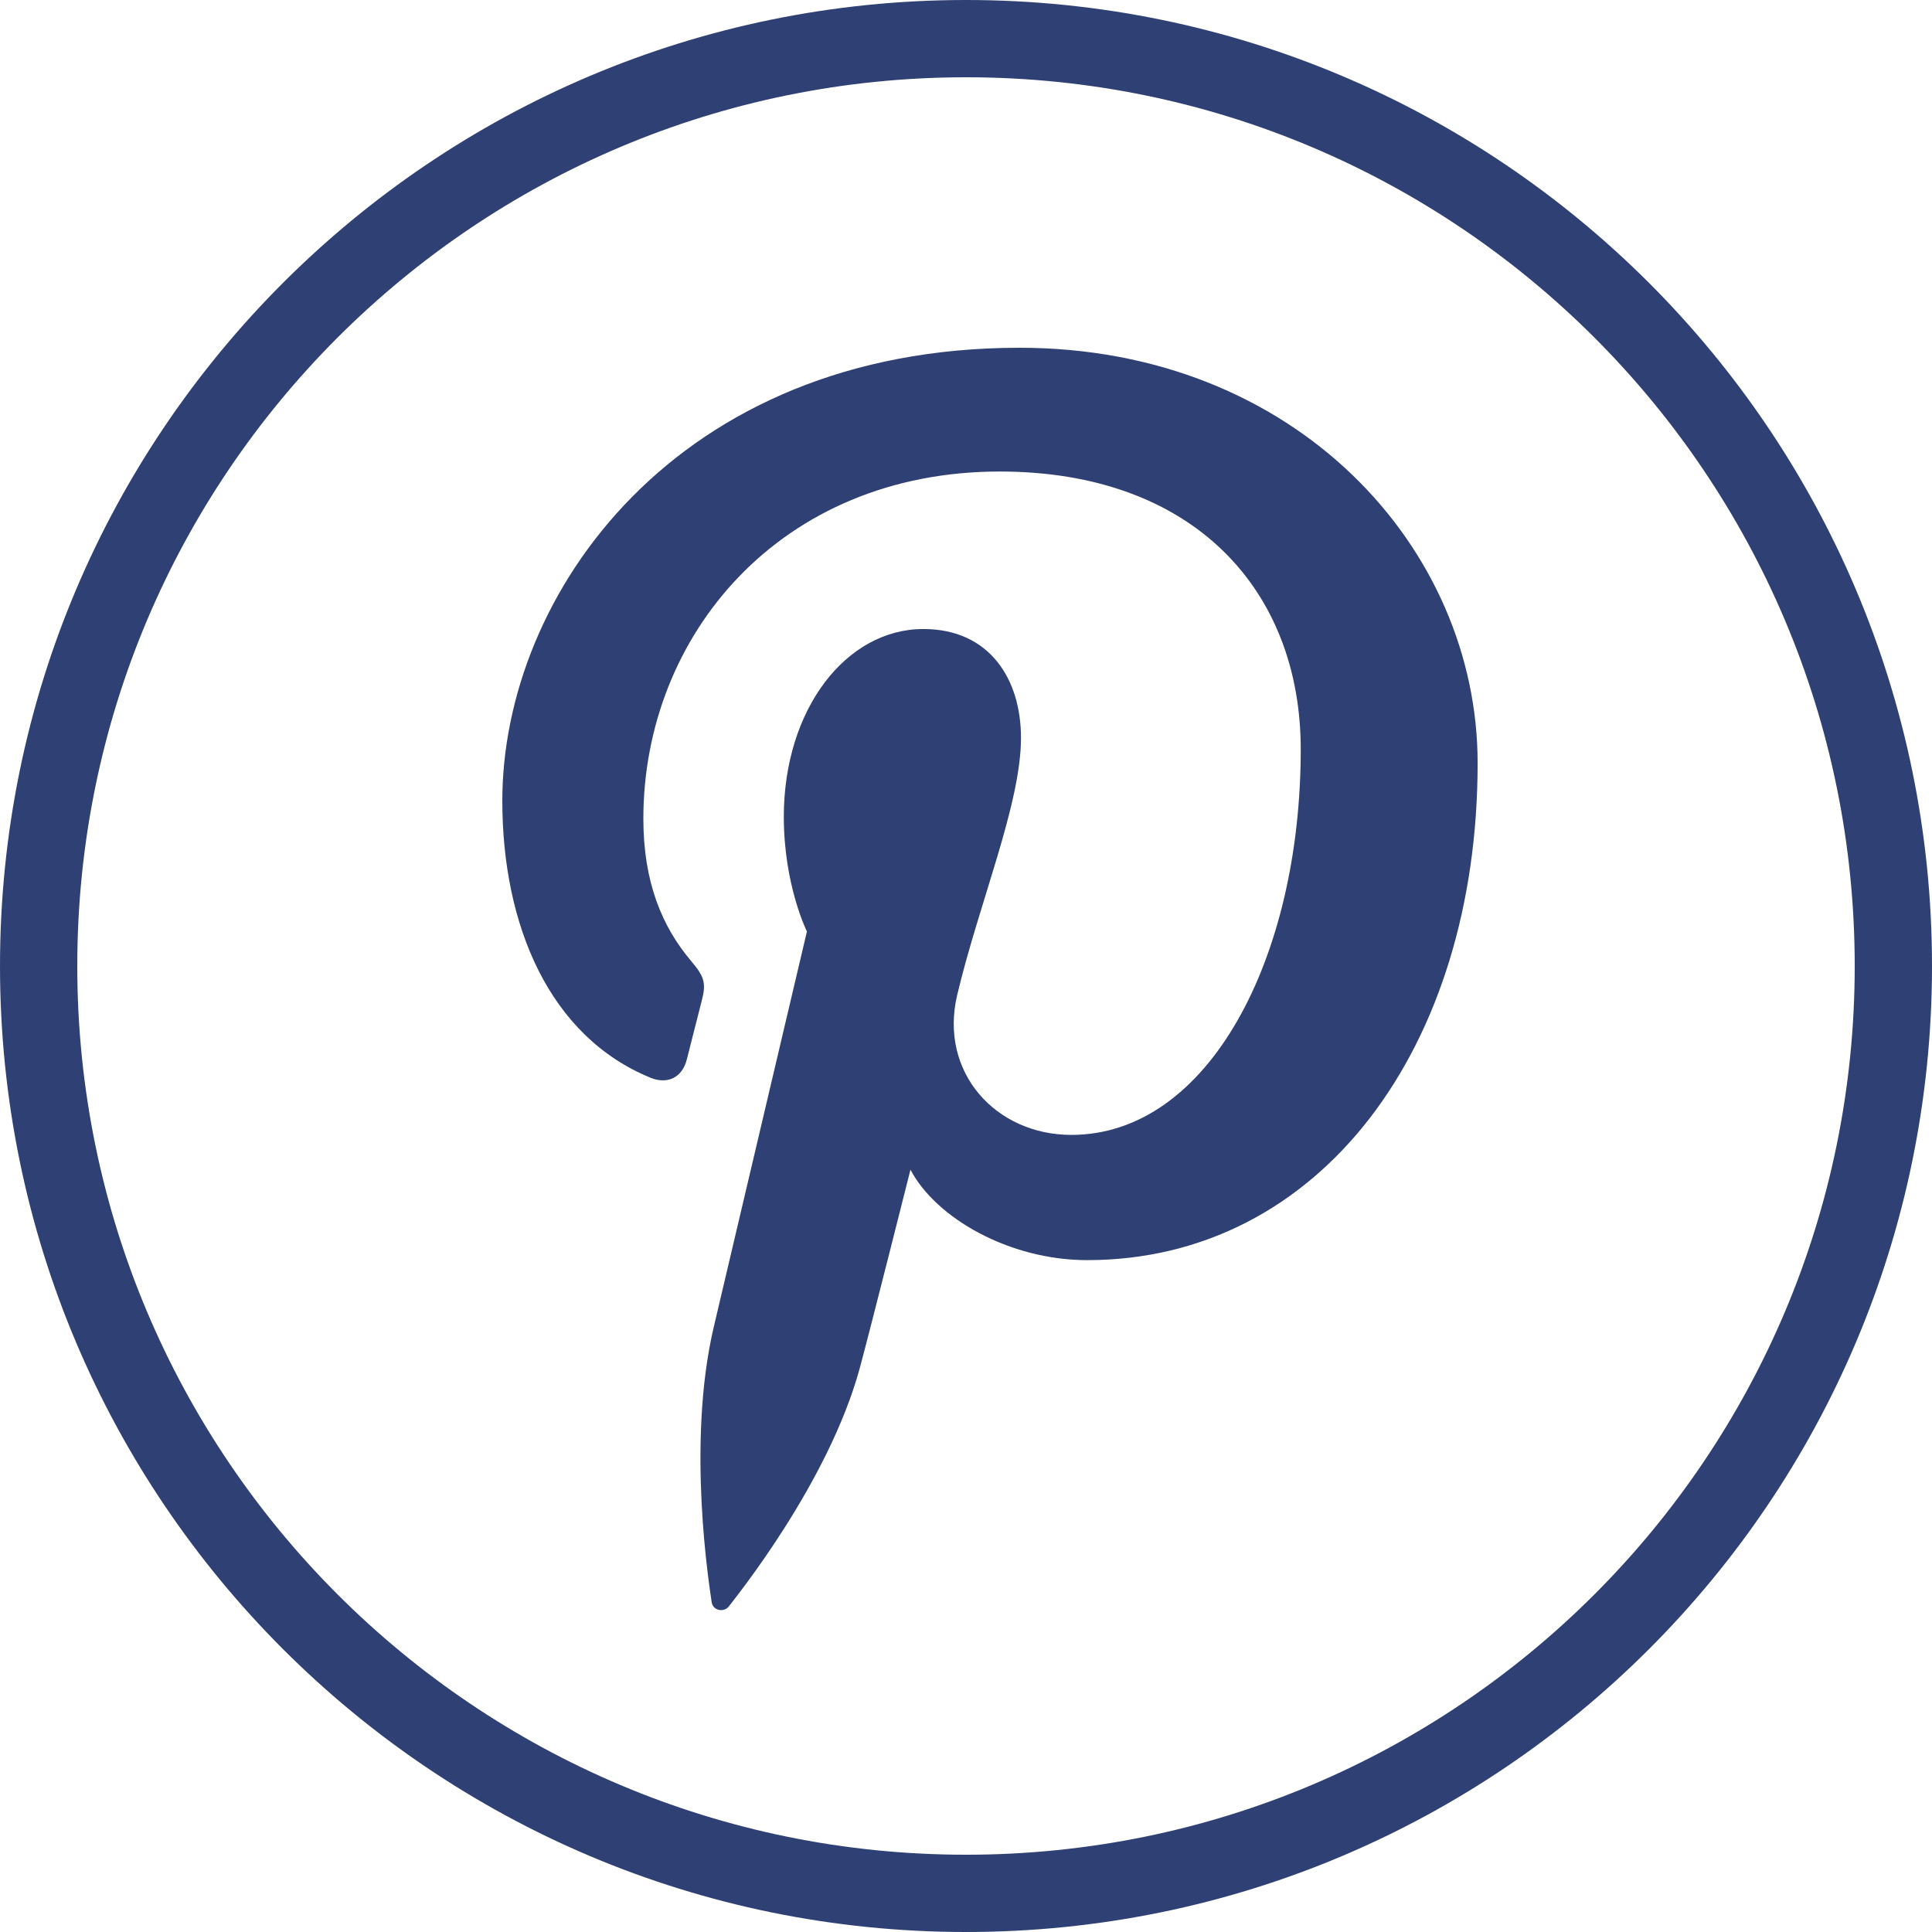 <?xml version="1.0" encoding="UTF-8" standalone="no"?>
<svg width="50px" height="50px" viewBox="0 0 50 50" version="1.1" xmlns="http://www.w3.org/2000/svg" xmlns:xlink="http://www.w3.org/1999/xlink" xmlns:sketch="http://www.bohemiancoding.com/sketch/ns">
    <!-- Generator: Sketch 3.1.1 (8761) - http://www.bohemiancoding.com/sketch -->
    <title>pinterest_L</title>
    <desc>Created with Sketch.</desc>
    <defs></defs>
    <g id="Page-1" stroke="none" stroke-width="1" fill="none" fill-rule="evenodd" sketch:type="MSPage">
        <g id="Artboard-1" sketch:type="MSArtboardGroup" transform="translate(-875, -525)" fill="#2F4074">
            <g id="line-icons" sketch:type="MSLayerGroup" transform="translate(475, 225)">
                <g id="row-4-line-icons" transform="translate(0, 300)" sketch:type="MSShapeGroup">
                    <path d="M425,50 C438.807,50 450,38.807 450,25 C450,11.193 438.807,0 425,0 C411.193,0 400,11.193 400,25 C400,38.807 411.193,50 425,50 Z M425,48 C437.703,48 448,37.703 448,25 C448,12.297 437.703,2 425,2 C412.297,2 402,12.297 402,25 C402,37.703 412.297,48 425,48 Z M413,20.722 C413,23.951 414.22,26.822 416.836,27.892 C417.264,28.067 417.651,27.899 417.774,27.421 C417.86,27.093 418.065,26.261 418.157,25.915 C418.281,25.446 418.233,25.279 417.886,24.871 C417.132,23.979 416.65,22.825 416.65,21.189 C416.65,16.448 420.19,12.203 425.872,12.203 C430.9,12.203 433.663,15.282 433.663,19.393 C433.663,24.804 431.275,29.371 427.726,29.371 C425.766,29.371 424.3,27.747 424.771,25.755 C425.333,23.379 426.423,20.814 426.423,19.096 C426.423,17.563 425.6,16.279 423.897,16.279 C421.895,16.279 420.285,18.358 420.285,21.137 C420.285,22.909 420.883,24.107 420.883,24.107 C420.883,24.107 418.833,32.809 418.474,34.334 C417.758,37.368 418.366,41.088 418.418,41.463 C418.45,41.686 418.734,41.738 418.864,41.571 C419.048,41.33 421.433,38.379 422.244,35.431 C422.474,34.596 423.563,30.271 423.563,30.271 C424.213,31.515 426.113,32.612 428.135,32.612 C434.157,32.612 438.241,27.112 438.241,19.749 C438.241,14.183 433.537,9 426.385,9 C417.488,9 413,15.393 413,20.722 Z" id="pinterest_L"></path>
                </g>
            </g>
        </g>
    </g>
</svg>